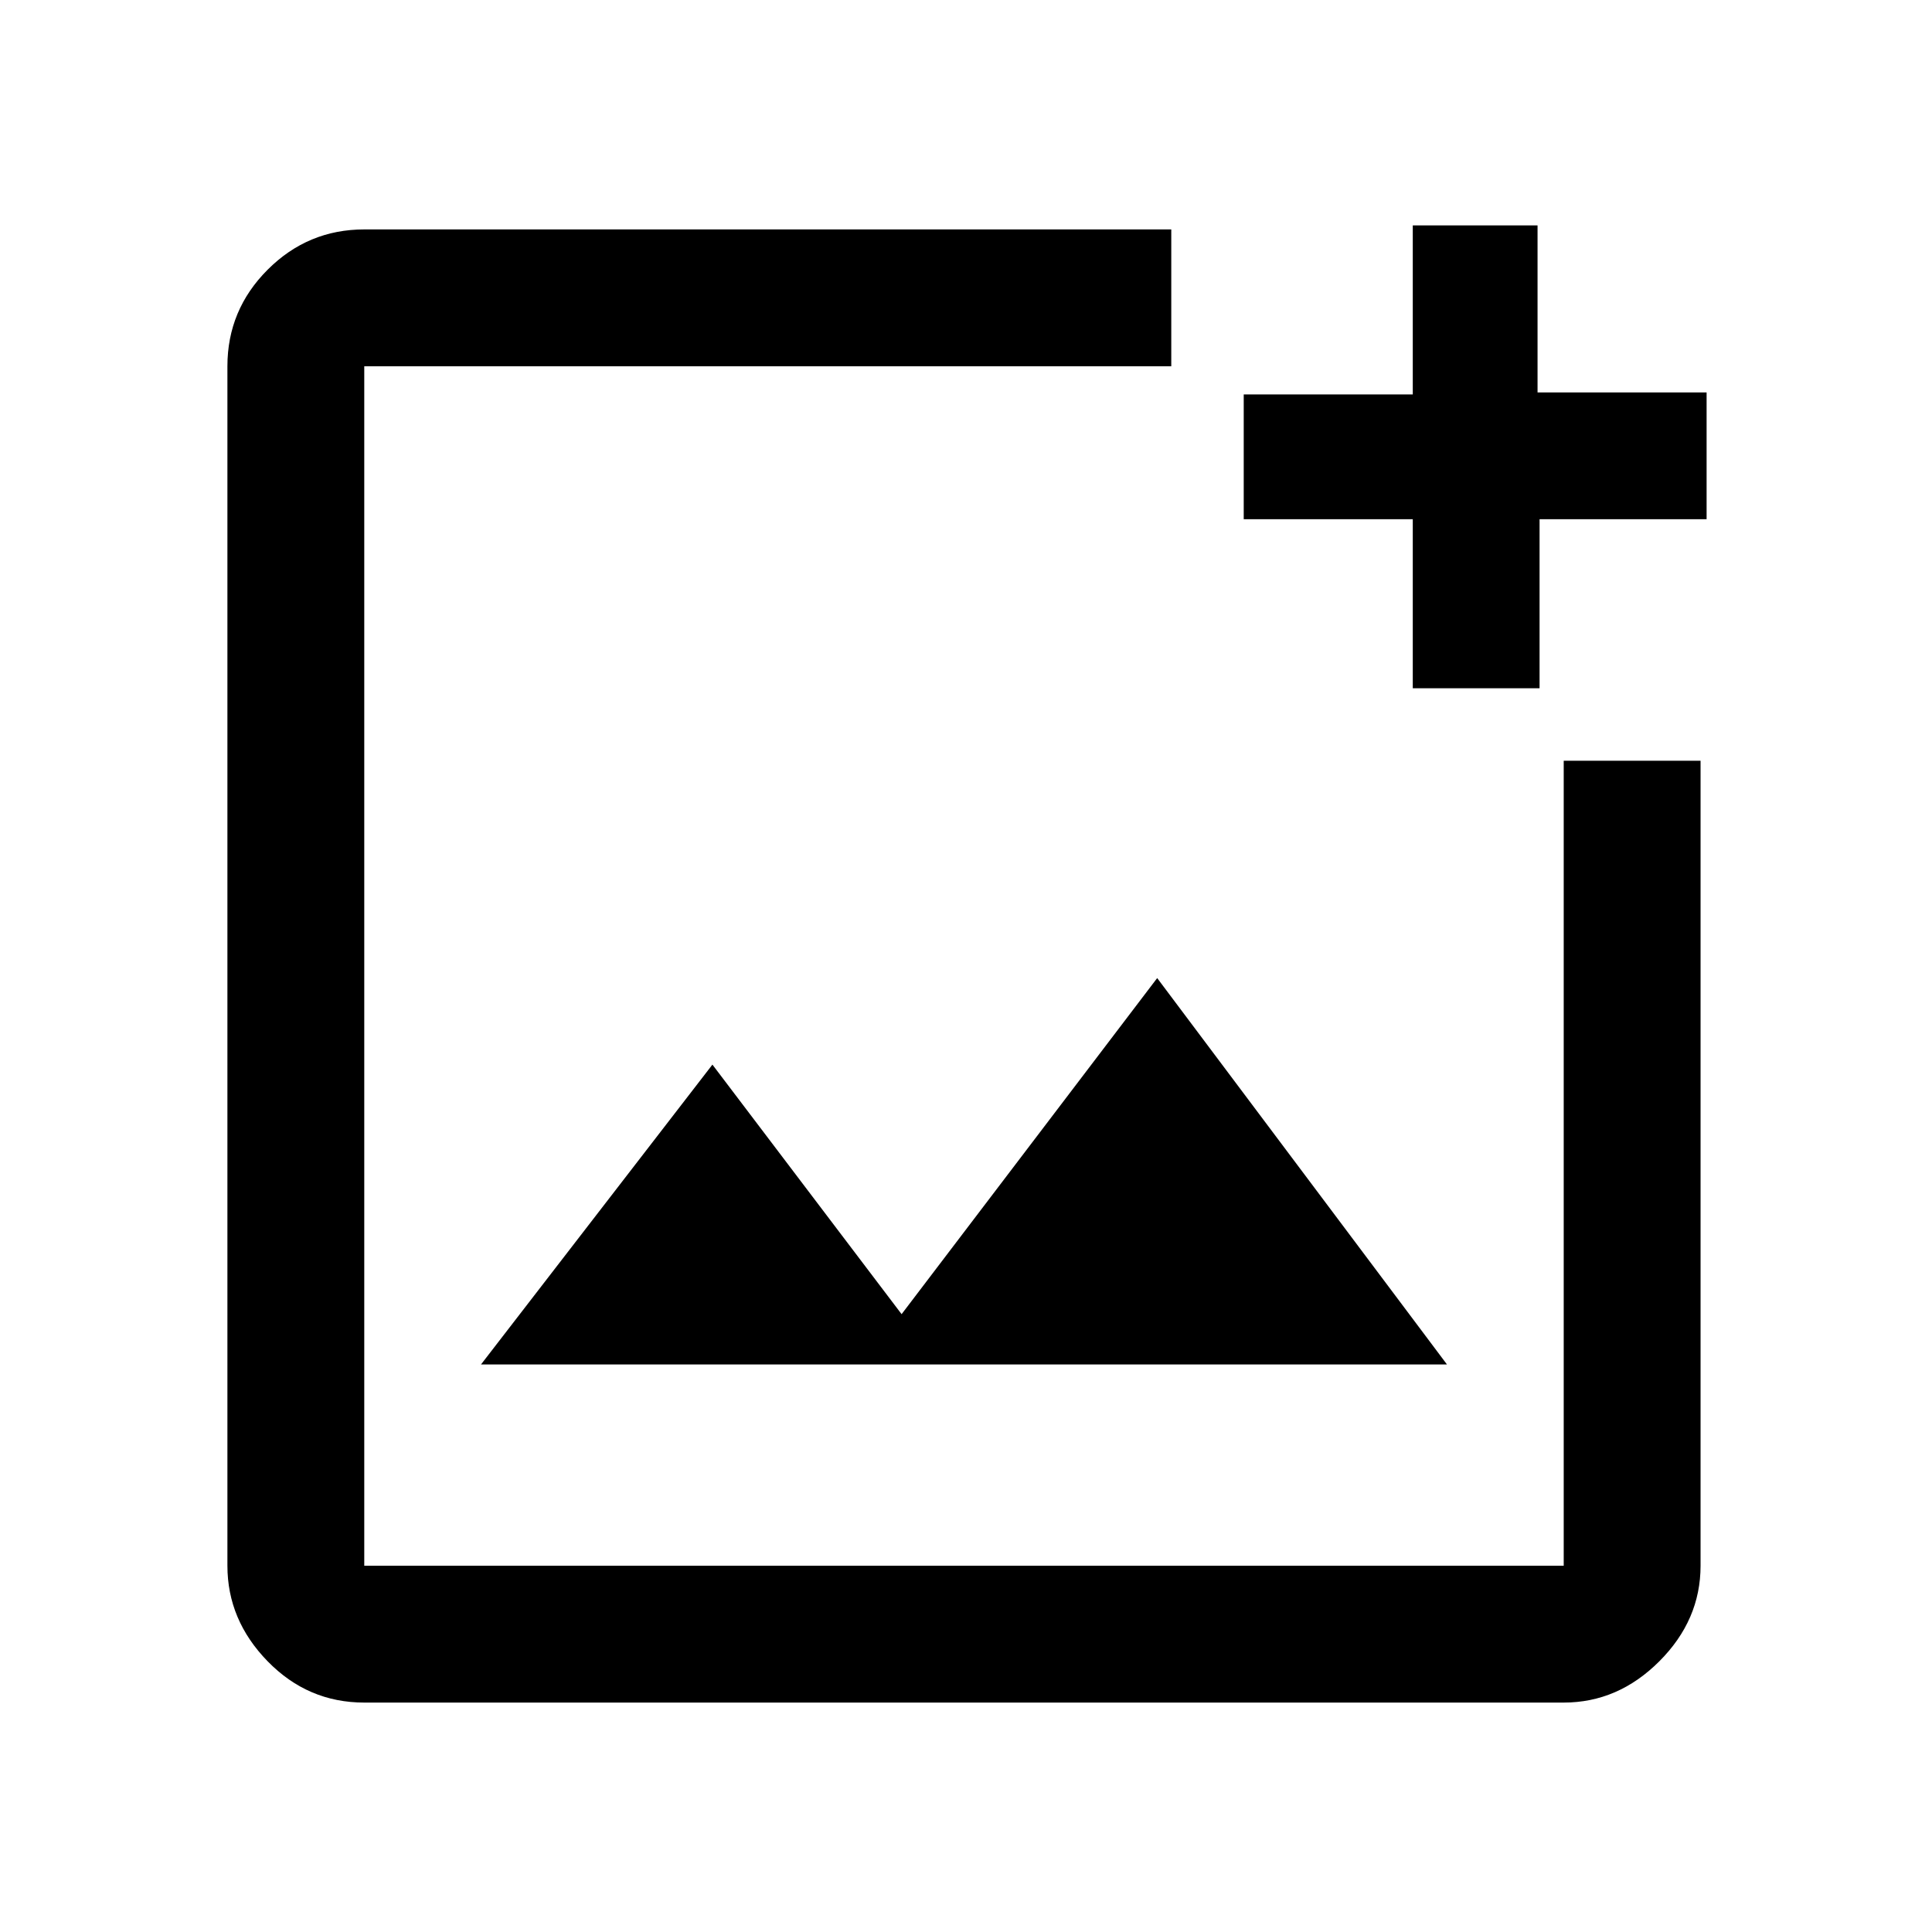 <svg xmlns="http://www.w3.org/2000/svg" height="48" width="48"><path d="M29.1 5.7v3.4H9.05v29.8h29.8v-20h3.4v20q0 1.35-1.025 2.375T38.85 42.3H9.05q-1.4 0-2.4-1.025t-1-2.375V9.1q0-1.4 1-2.4t2.4-1Zm9.1-.1v4.15h4.2v3.15h-4.15v4.2H35.1v-4.2h-4.2V9.8h4.2V5.6ZM11.95 33.9h24l-7.2-9.6-6.35 8.35-4.7-6.2ZM9.05 9.1v29.8V9.1Z"/></svg>